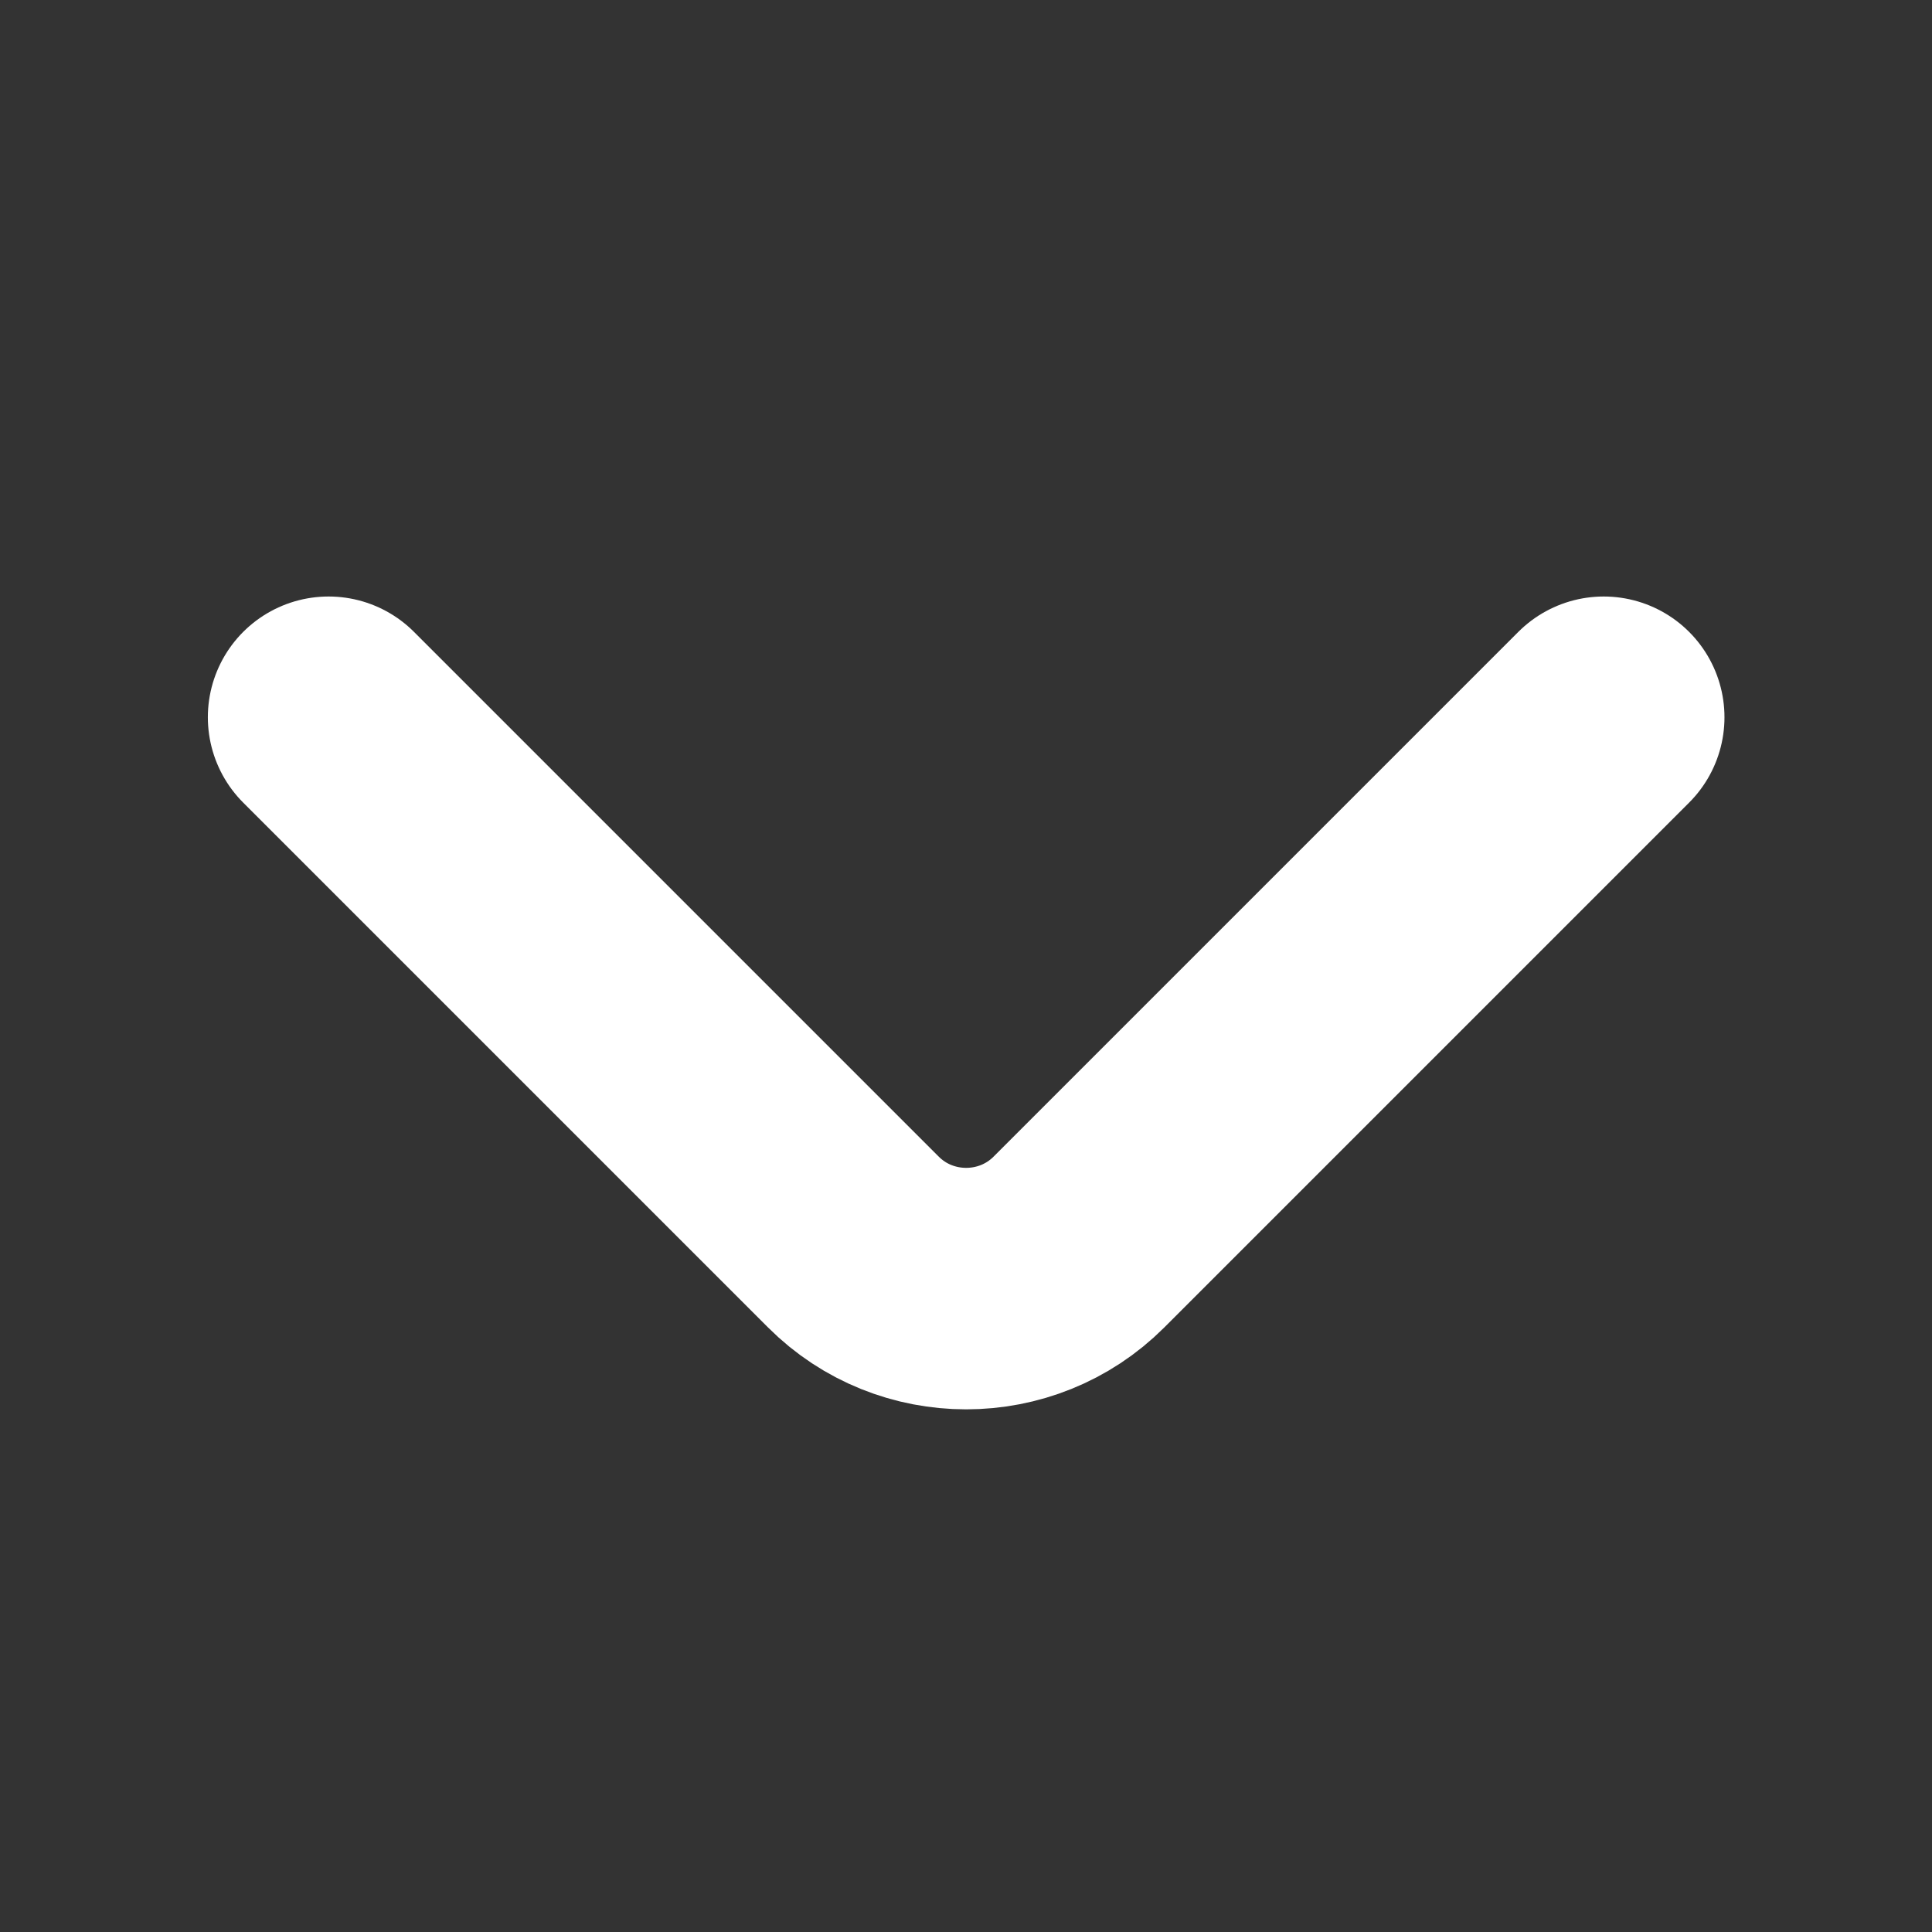 <svg width="12" height="12" viewBox="0 0 12 12" fill="none" xmlns="http://www.w3.org/2000/svg">
<rect x="0" y="0" width="12" height="12" fill="#333333" stroke="none"/>
<path d="M2.041 4.455L5.301 7.715C5.686 8.1 6.316 8.1 6.701 7.715L9.961 4.455" stroke="white" stroke-width="1.5" stroke-miterlimit="10" stroke-linecap="round" stroke-linejoin="round"/>
</svg>
